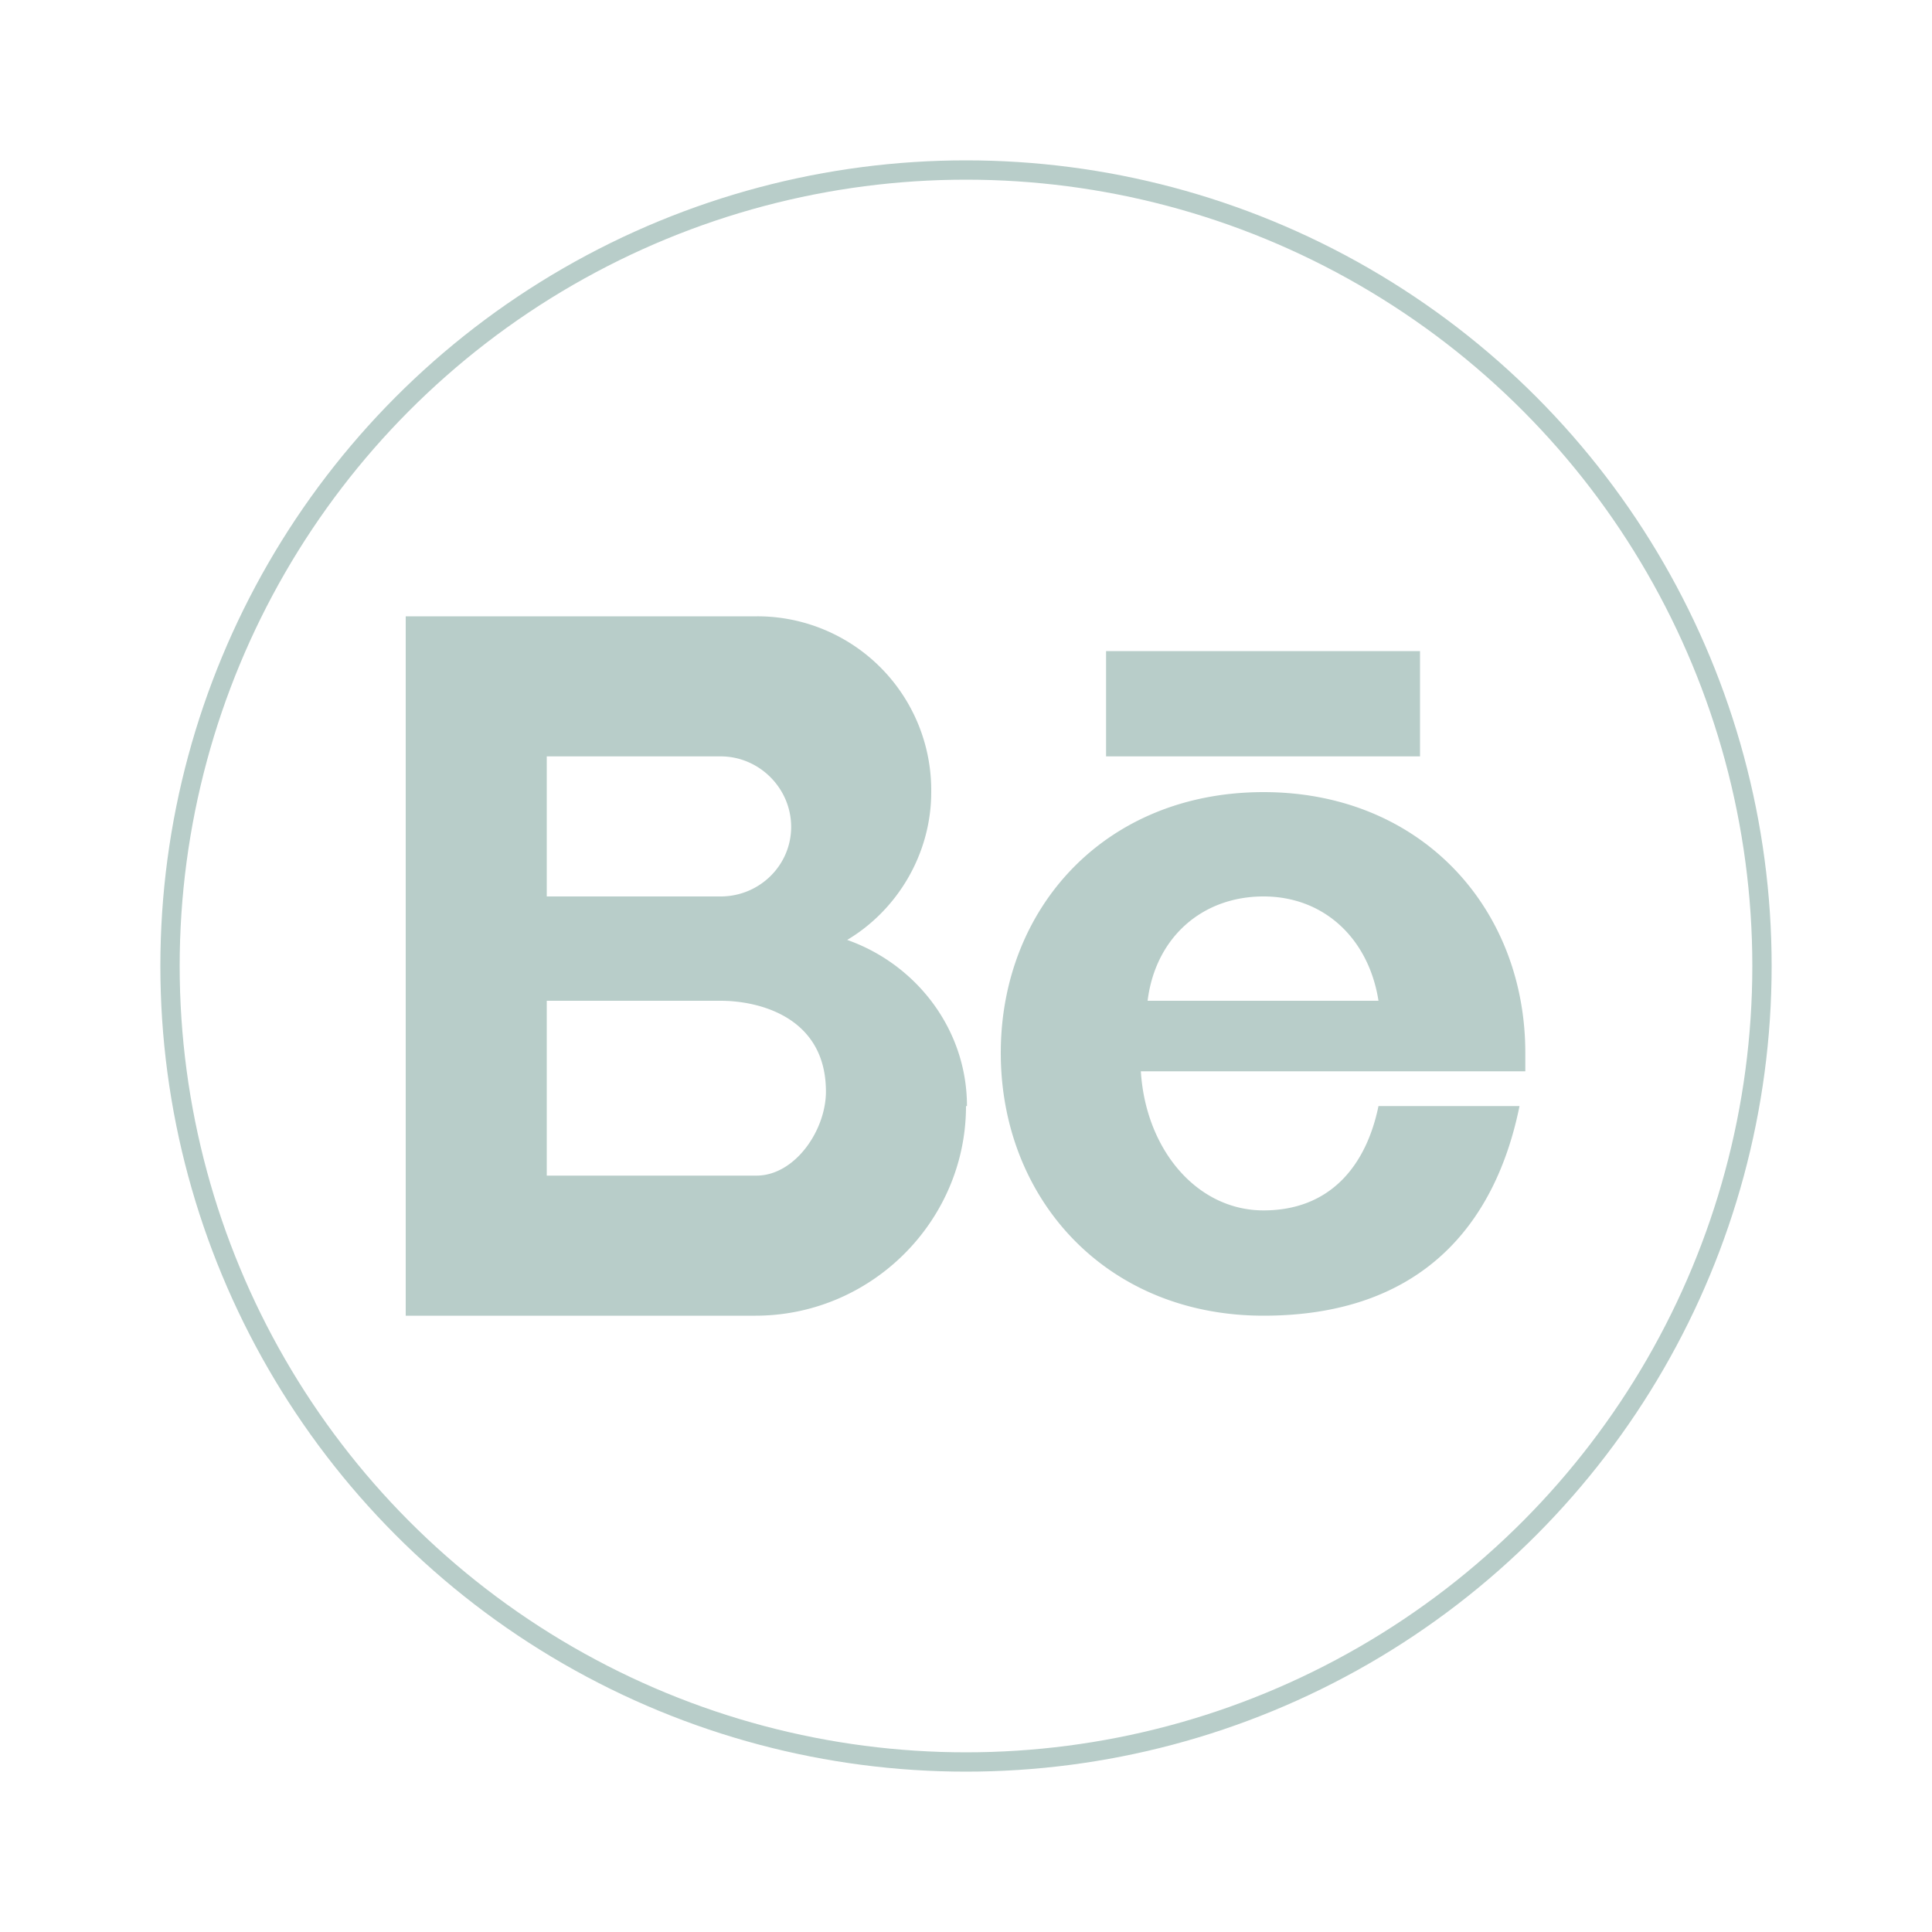 <svg version="1.2" baseProfile="tiny" xmlns="http://www.w3.org/2000/svg" viewBox="0 0 200 200"><circle fill="none" stroke="#B8CDC9" stroke-width="2" stroke-miterlimit="10" cx="100" cy="100" r="82.4"/><path fill="#B8CDC9" d="M56.6 103.6h18c4 0 10.9 1.7 10.9 9.4 0 4-3.2 8.7-7.2 8.7H56.6v-18.1zm57.9-36.2H147v10.9h-32.5V67.4zm28.2 36.2h-23.9c.8-6.5 5.6-10.8 12-10.8 6.3 0 10.9 4.4 11.9 10.8zm-24.6 7.3h39.8V109c0-15-10.8-27-27.1-27-16.4 0-27.2 12-27.2 27s10.8 27.2 27.2 27.2c16.3 0 24-9.4 26.5-21.7h-14.6c-1.3 6.3-5.1 10.8-11.9 10.8-6.9 0-12.2-6.3-12.7-14.4zm-18 3.6c0-8-5.3-14.7-12.4-17.2 5.2-3.1 8.7-8.9 8.7-15.3a18 18 0 0 0-18-18.2H42v72.4h36.2c12 0 21.8-9.8 21.8-21.7zM74.6 92.8h-18V78.3h18c4 0 7.3 3.3 7.3 7.3s-3.3 7.2-7.3 7.2z"/></svg>